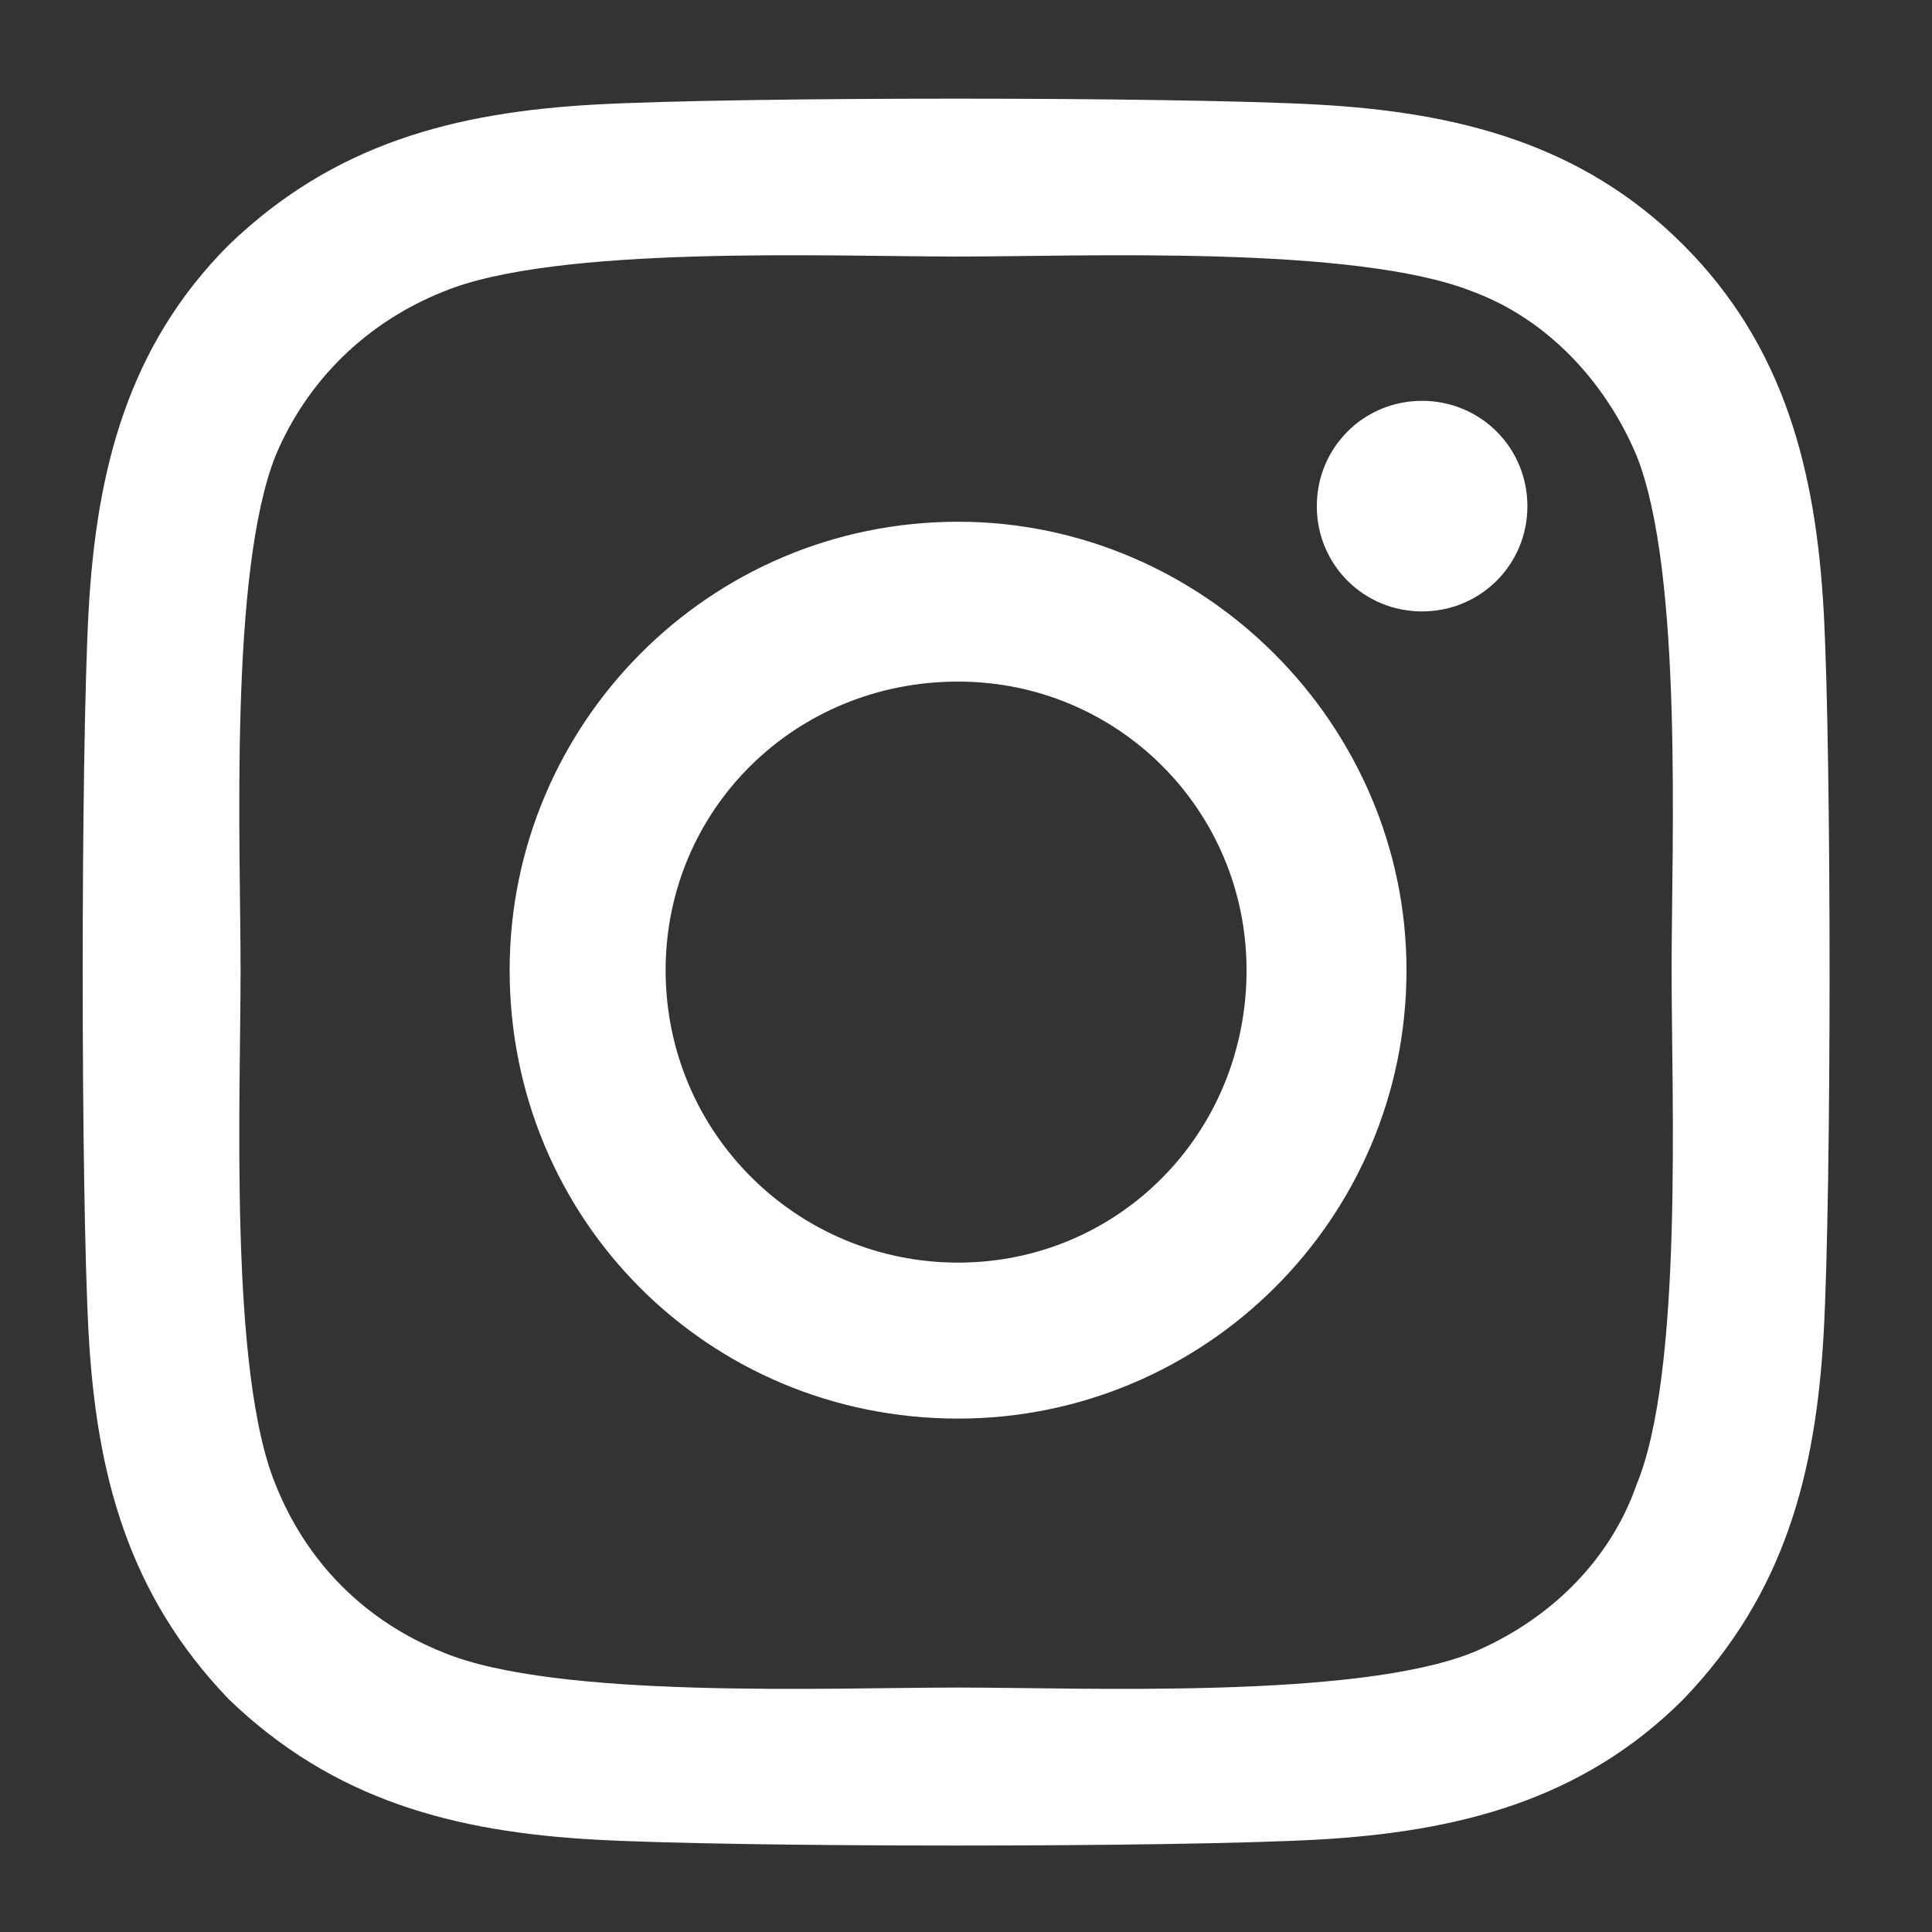 <svg width="19" height="19" viewBox="0 0 19 19" fill="none" xmlns="http://www.w3.org/2000/svg">
<rect x="0" y="0" width="19" height="19" fill="#333333" stroke="none"/>
<path d="M9.422 5.131C6.968 5.131 5.012 7.125 5.012 9.541C5.012 11.995 6.968 13.951 9.422 13.951C11.838 13.951 13.832 11.995 13.832 9.541C13.832 7.125 11.838 5.131 9.422 5.131ZM9.422 12.417C7.85 12.417 6.546 11.151 6.546 9.541C6.546 7.969 7.811 6.703 9.422 6.703C10.994 6.703 12.259 7.969 12.259 9.541C12.259 11.151 10.994 12.417 9.422 12.417ZM15.021 4.978C15.021 4.402 14.56 3.942 13.985 3.942C13.41 3.942 12.95 4.402 12.95 4.978C12.95 5.553 13.41 6.013 13.985 6.013C14.56 6.013 15.021 5.553 15.021 4.978ZM17.935 6.013C17.858 4.632 17.551 3.405 16.554 2.408C15.557 1.411 14.33 1.104 12.95 1.028C11.531 0.951 7.274 0.951 5.856 1.028C4.475 1.104 3.286 1.411 2.251 2.408C1.254 3.405 0.947 4.632 0.871 6.013C0.794 7.432 0.794 11.688 0.871 13.107C0.947 14.488 1.254 15.676 2.251 16.712C3.286 17.709 4.475 18.015 5.856 18.092C7.274 18.169 11.531 18.169 12.95 18.092C14.33 18.015 15.557 17.709 16.554 16.712C17.551 15.676 17.858 14.488 17.935 13.107C18.012 11.688 18.012 7.432 17.935 6.013ZM16.094 14.602C15.826 15.37 15.212 15.945 14.484 16.251C13.333 16.712 10.649 16.596 9.422 16.596C8.156 16.596 5.472 16.712 4.36 16.251C3.593 15.945 3.018 15.37 2.711 14.602C2.251 13.491 2.366 10.806 2.366 9.541C2.366 8.314 2.251 5.629 2.711 4.479C3.018 3.75 3.593 3.175 4.36 2.868C5.472 2.408 8.156 2.523 9.422 2.523C10.649 2.523 13.333 2.408 14.484 2.868C15.212 3.137 15.787 3.75 16.094 4.479C16.554 5.629 16.439 8.314 16.439 9.541C16.439 10.806 16.554 13.491 16.094 14.602Z" fill="white"/>
</svg>
